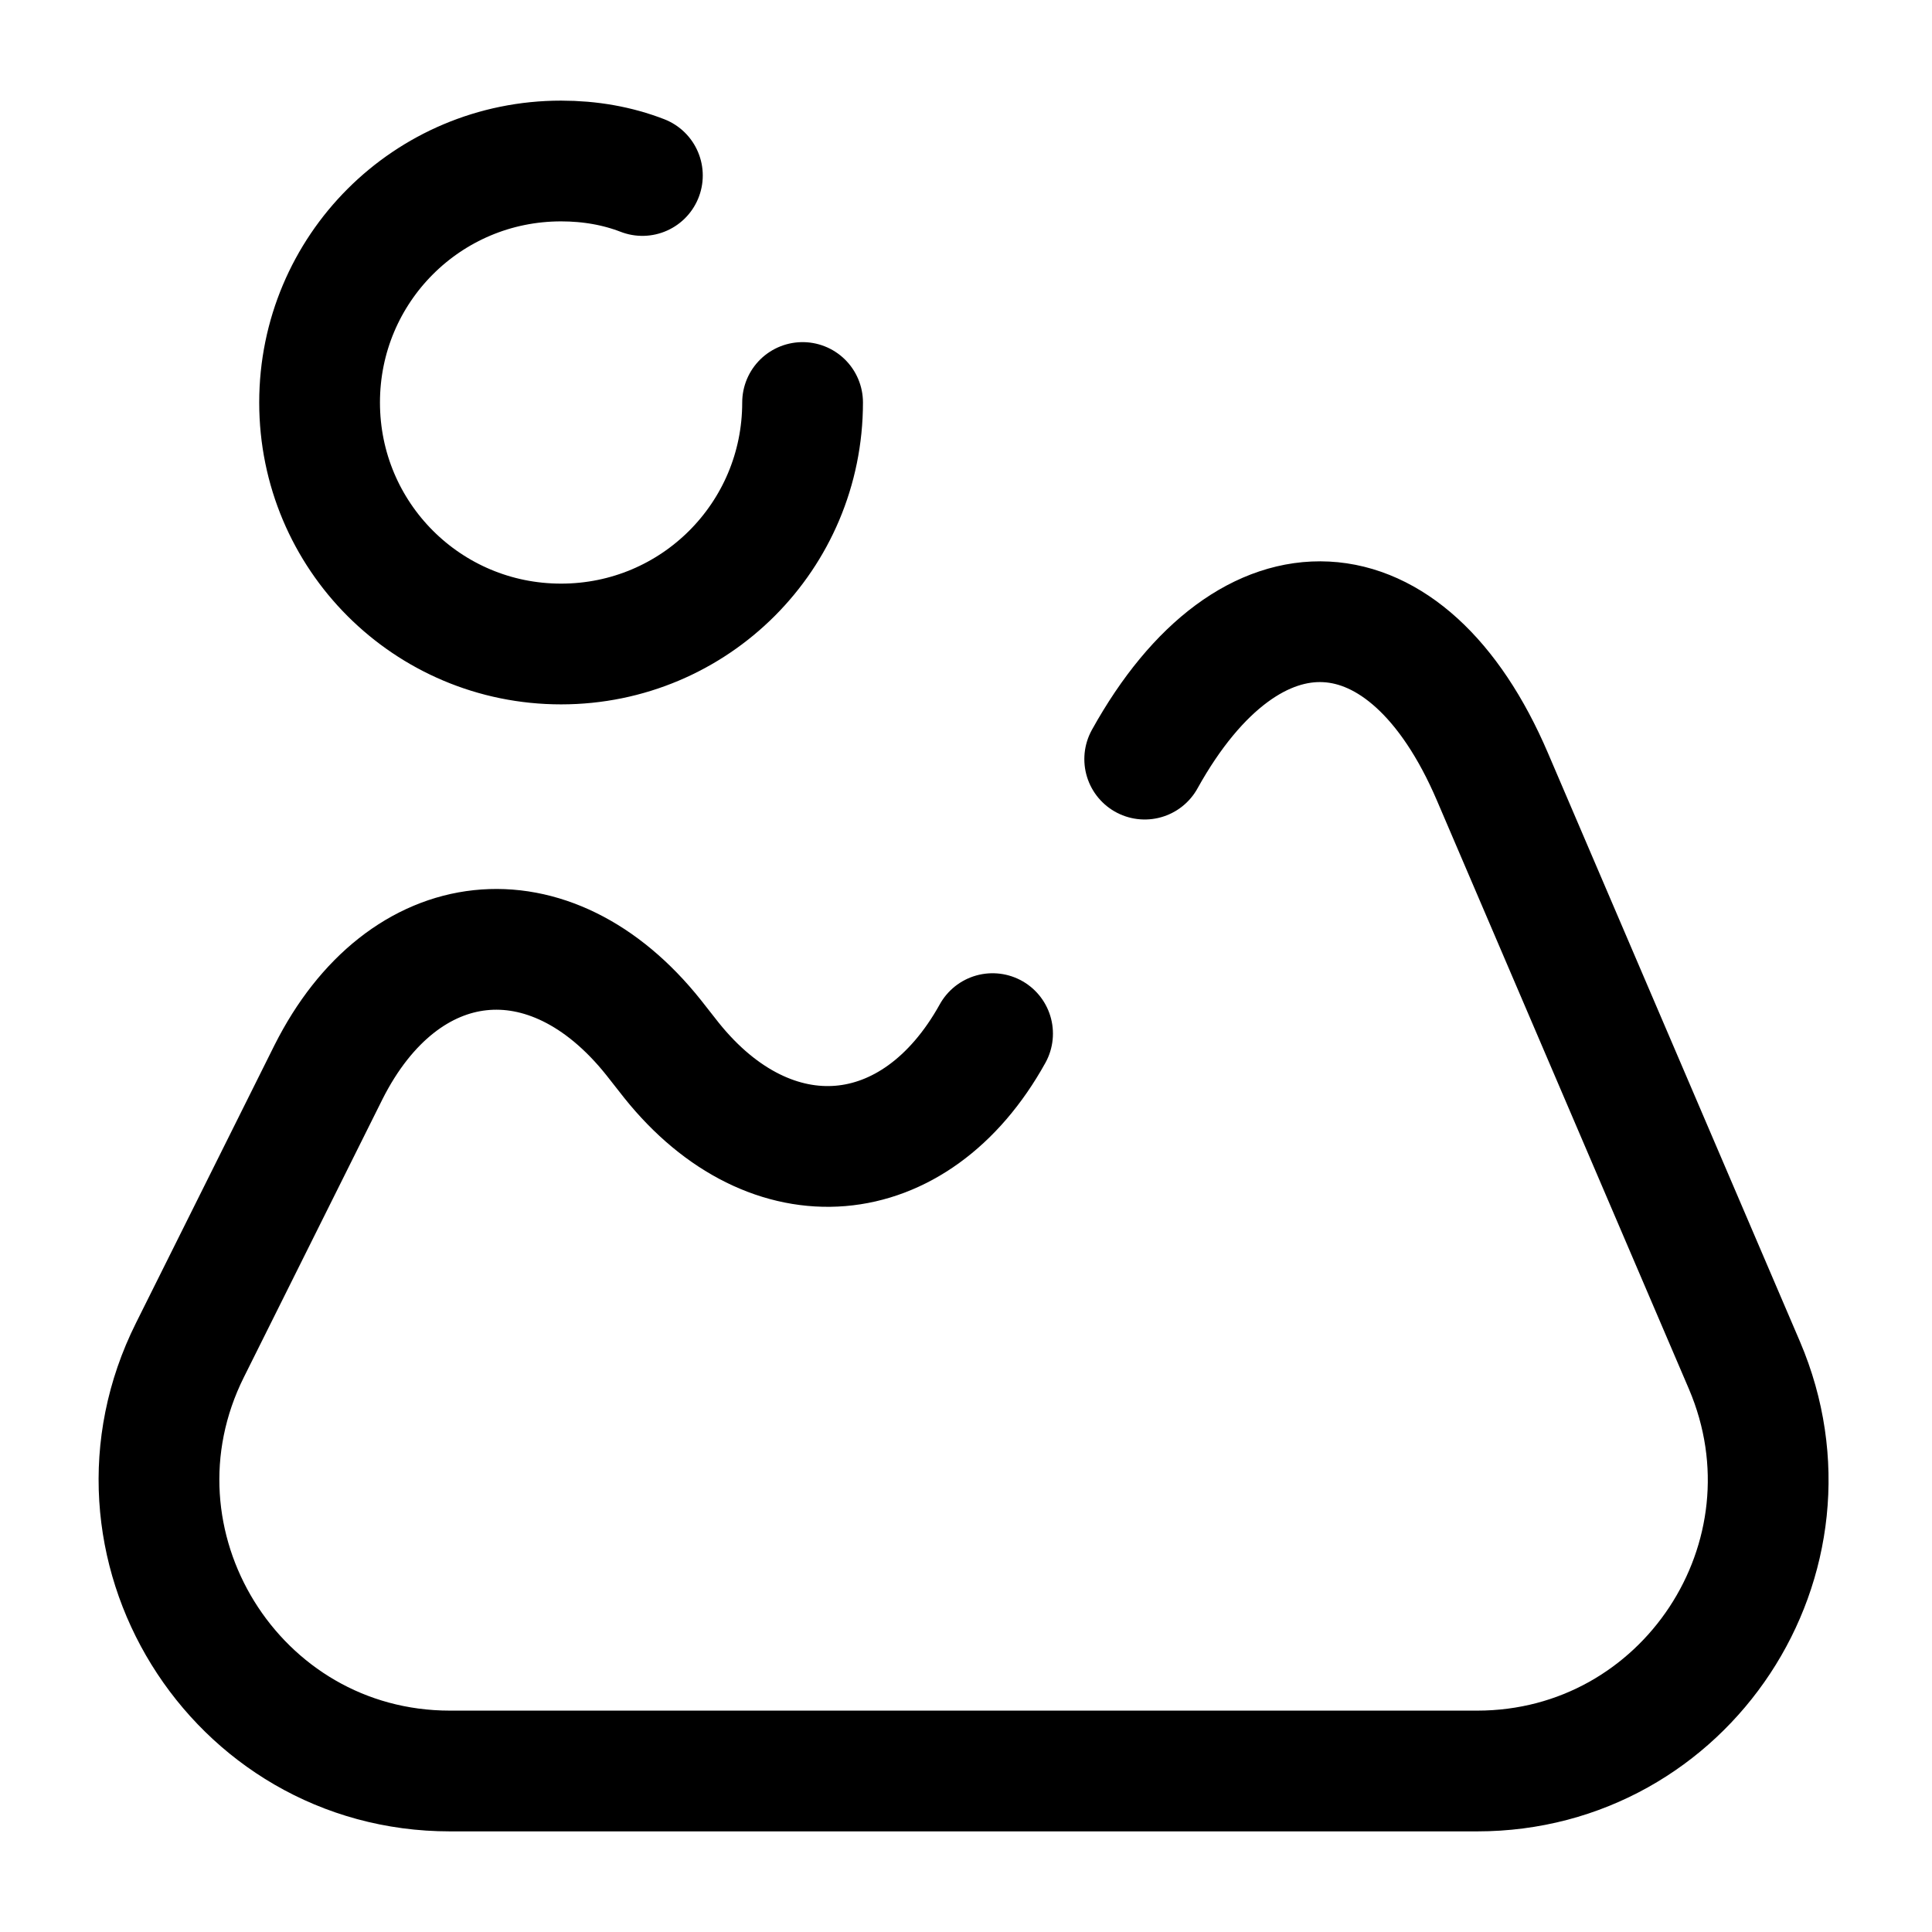 <svg viewBox="0 0 24 24" fill="none"><path stroke="currentColor" stroke-linecap="round" stroke-linejoin="round" stroke-width="1.5" d="M12.33 12.84c-.96 1.73-2.75 1.88-3.99.33l-.22-.28c-1.29-1.62-3.11-1.42-4.04.43l-1.72 3.45c-1.2 2.4.55 5.23 3.23 5.23h12.76c2.59 0 4.34-2.65 3.32-5.04l-3.13-7.31c-1.06-2.48-3.01-2.58-4.32-.22M9.97 5c0 1.66-1.34 3-3 3s-3-1.34-3-3 1.34-3 3-3c.36 0 .7.06 1.01.18"/></svg>